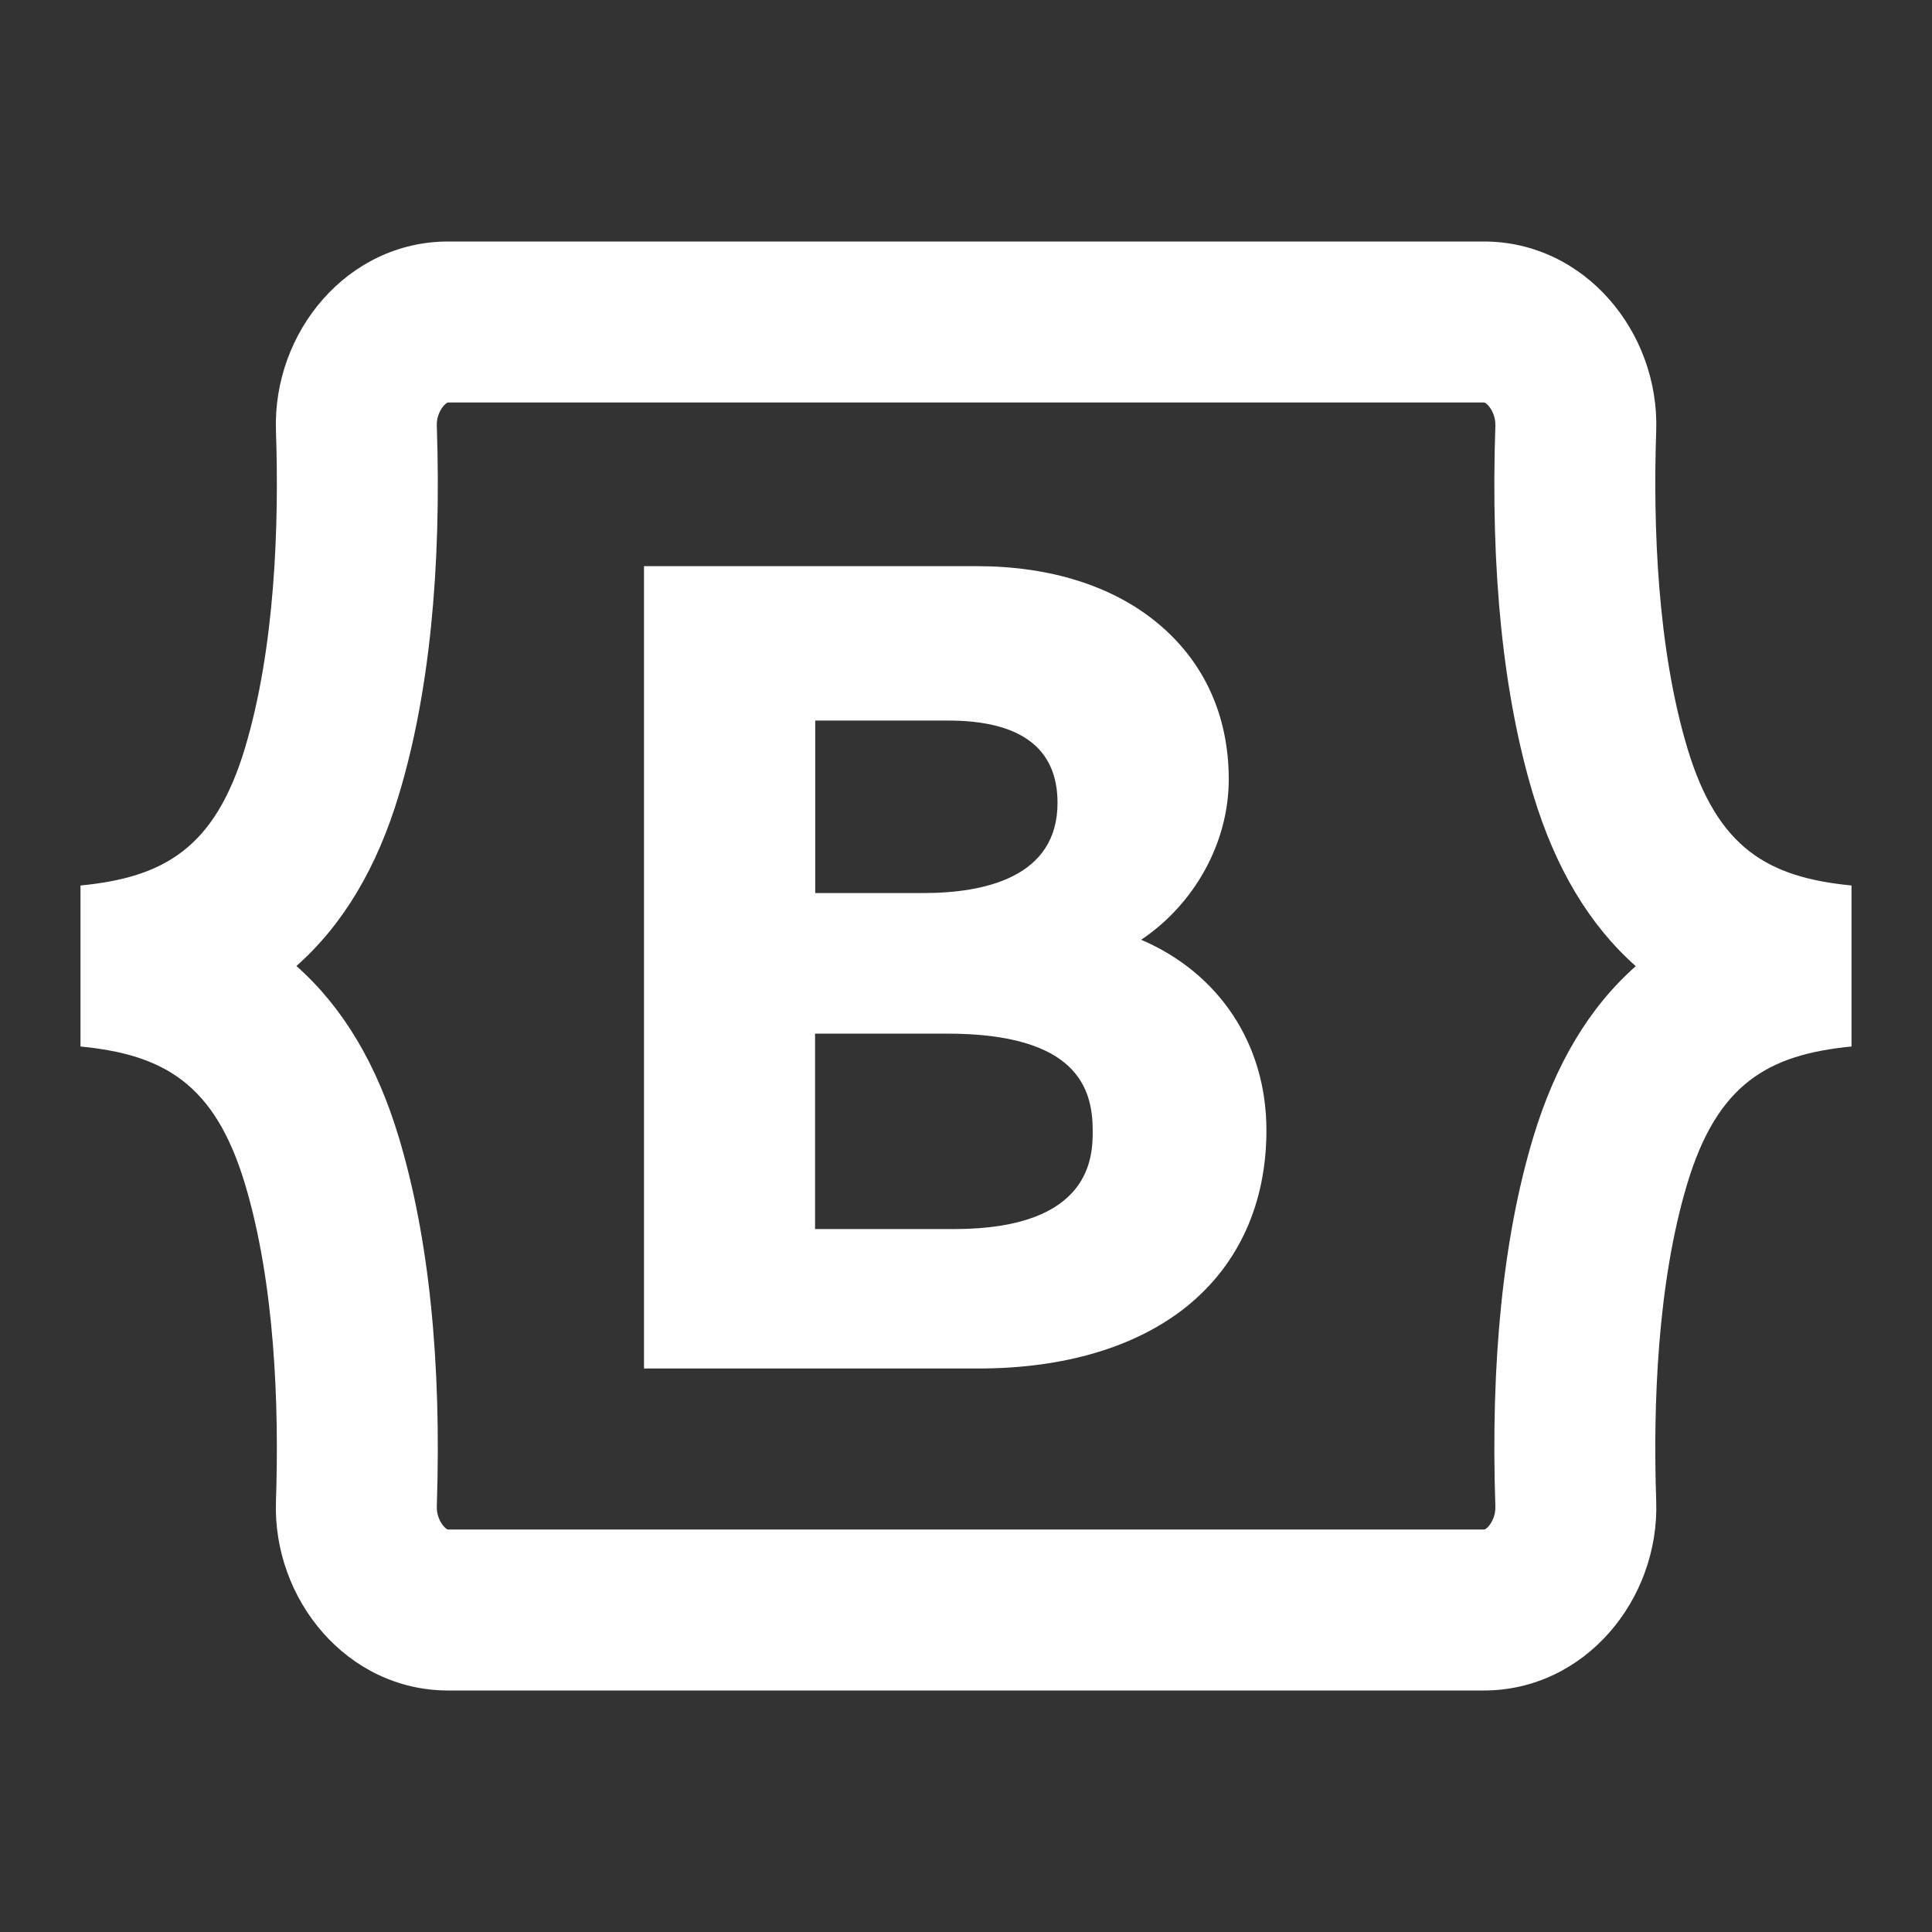 <svg fill="#FFFFFF" xmlns="http://www.w3.org/2000/svg"  viewBox="0 0 24 24" width="96px" height="96px"><rect x="0" y="0" width="24" height="24" fill="#333333" stroke="none"/><path d="M 5.568 3 C 4.313 3 3.386 4.129 3.428 5.352 C 3.468 6.528 3.416 8.051 3.043 9.293 C 2.668 10.539 2.034 10.899 1 11 L 1 13 C 2.034 13.101 2.668 13.461 3.043 14.707 C 3.416 15.949 3.468 17.473 3.428 18.648 C 3.386 19.871 4.313 21 5.568 21 L 18.432 21 C 19.687 21 20.616 19.871 20.574 18.648 C 20.534 17.472 20.586 15.949 20.959 14.707 C 21.334 13.461 21.966 13.101 23 13 L 23 11 C 21.966 10.899 21.335 10.539 20.961 9.293 C 20.588 8.051 20.534 6.527 20.574 5.352 C 20.615 4.129 19.688 3 18.432 3 L 5.568 3 z M 5.568 5 L 18.432 5 C 18.437 5 18.451 4.999 18.482 5.031 C 18.528 5.078 18.579 5.174 18.576 5.285 C 18.515 7.088 18.672 8.631 19.045 9.869 C 19.319 10.779 19.741 11.489 20.32 12.002 C 19.74 12.515 19.319 13.222 19.045 14.133 C 18.673 15.371 18.515 16.913 18.576 18.717 C 18.58 18.828 18.528 18.923 18.482 18.971 C 18.451 19.001 18.438 19 18.432 19 L 5.568 19 C 5.563 19 5.551 19.001 5.52 18.969 C 5.474 18.922 5.423 18.827 5.426 18.715 C 5.487 16.911 5.327 15.369 4.955 14.131 C 4.682 13.221 4.261 12.513 3.682 12 C 4.262 11.487 4.684 10.778 4.957 9.867 C 5.329 8.629 5.487 7.087 5.426 5.283 C 5.422 5.173 5.475 5.078 5.52 5.031 C 5.551 4.999 5.563 5 5.568 5 z M 8 7.033 L 8 17 L 12.154 17 C 13.225 17 14.12 16.732 14.748 16.225 C 15.391 15.702 15.732 14.946 15.732 14.041 C 15.732 12.958 15.134 12.084 14.176 11.674 C 14.825 11.24 15.264 10.484 15.264 9.68 C 15.264 8.89 14.958 8.219 14.379 7.74 C 13.82 7.277 13.042 7.033 12.135 7.033 L 8 7.033 z M 10.127 8.951 L 11.777 8.951 C 12.679 8.951 13.137 9.294 13.137 9.973 C 13.137 10.899 12.229 11.094 11.467 11.094 L 10.127 11.094 L 10.127 8.951 z M 10.125 12.84 L 11.764 12.84 C 13.387 12.84 13.574 13.528 13.574 14.045 C 13.574 14.348 13.575 15.268 11.85 15.268 L 10.125 15.268 L 10.125 12.84 z"/></svg>